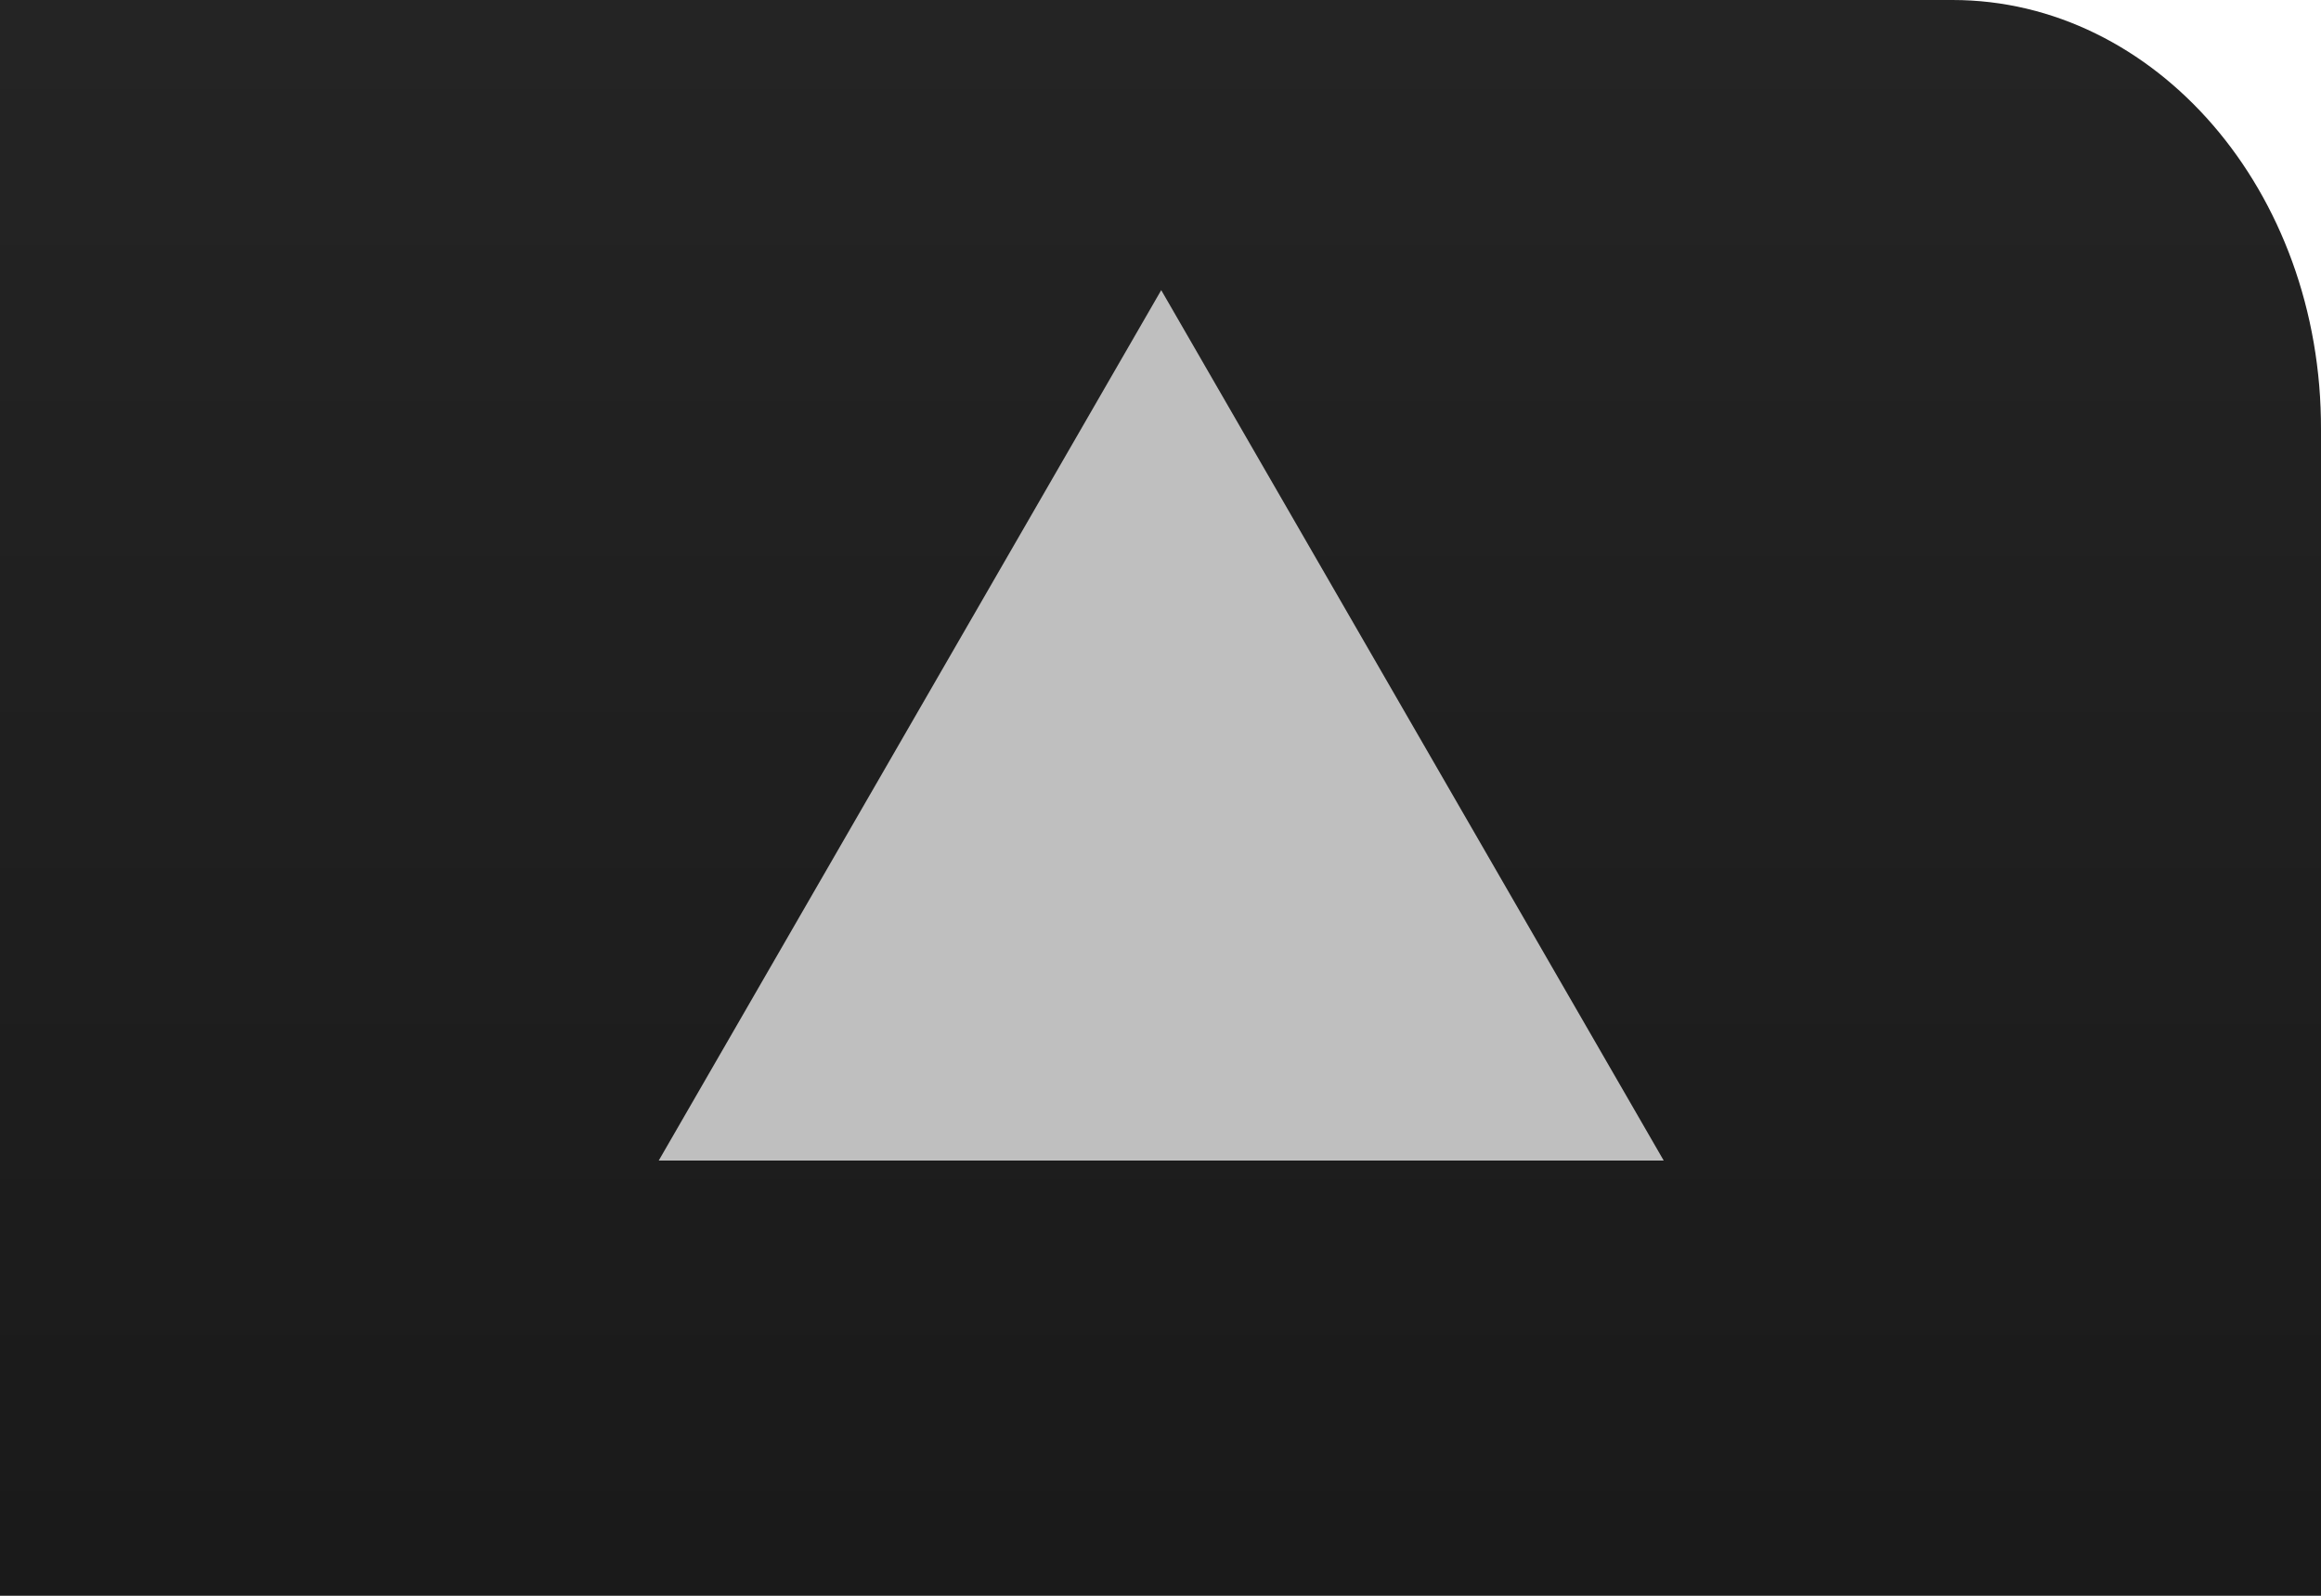 <?xml version="1.0" encoding="UTF-8" standalone="no"?>
<svg
   xmlns:dc="http://purl.org/dc/elements/1.1/"
   xmlns:cc="http://creativecommons.org/ns#"
   xmlns:rdf="http://www.w3.org/1999/02/22-rdf-syntax-ns#"
   xmlns:svg="http://www.w3.org/2000/svg"
   xmlns="http://www.w3.org/2000/svg"
   version="1.1"
   height="11"
   width="16"
   id="svg3063">
  <defs
     id="defs3071">
    <linearGradient
       gradientUnits="userSpaceOnUse"
       gradientTransform="matrix(0.968,0,0,1.031,0.971,-11.388)"
       y2="1.114"
       y1="21.841"
       x2="12.525"
       x1="12.551"
       id="linearGradient6970">
      <stop
         offset="0"
         stop-color="#101010"
         id="stop5422-3" />
      <stop
         offset="1"
         stop-color="#242424"
         id="stop5424-5" />
    </linearGradient>
    <linearGradient
       gradientUnits="userSpaceOnUse"
       gradientTransform="matrix(0.968,0,0,1.031,0.938,-11.388)"
       y2="1.114"
       y1="21.841"
       x2="12.525"
       x1="12.551"
       id="linearGradient6970-3">
      <stop
         offset="0"
         stop-color="#101010"
         id="stop5422-3-6" />
      <stop
         offset="1"
         stop-color="#242424"
         id="stop5424-5-7" />
    </linearGradient>
    <linearGradient
       gradientUnits="userSpaceOnUse"
       gradientTransform="matrix(0.968,0,0,1.031,0.938,-11.388)"
       y2="1.114"
       y1="21.841"
       x2="12.525"
       x1="12.551"
       id="linearGradient6970-5">
      <stop
         offset="0"
         stop-color="#101010"
         id="stop5422-3-3" />
      <stop
         offset="1"
         stop-color="#242424"
         id="stop5424-5-5" />
    </linearGradient>
    <linearGradient
       id="linearGradient6970-3-3"
       x1="12.551"
       x2="12.551"
       y1="31.959"
       y2="11.118"
       gradientTransform="matrix(0.968,0,0,1.031,0.938,-11.388)"
       gradientUnits="userSpaceOnUse">
      <stop
         id="stop5422-3-6-6"
         stop-color="#101010"
         offset="0" />
      <stop
         id="stop5424-5-7-7"
         stop-color="#242424"
         offset="1" />
    </linearGradient>
  </defs>
  <path
     id="path3067-6-7"
     d="m 0,11 16,-2.62e-4 V 2.964 C 16.006,1.311 14.854,0 13.46,0 H 0 Z"
     style="color:#000000;text-indent:0;text-transform:none;fill:url(#linearGradient6970-3-3);stroke-width:0.943" />
  <path
     style="fill:#bfbfbf;stroke-width:0.857"
     d="M 8.005,2 4.541,8 h 6.928 z"
     id="path3065-6" />
</svg>
